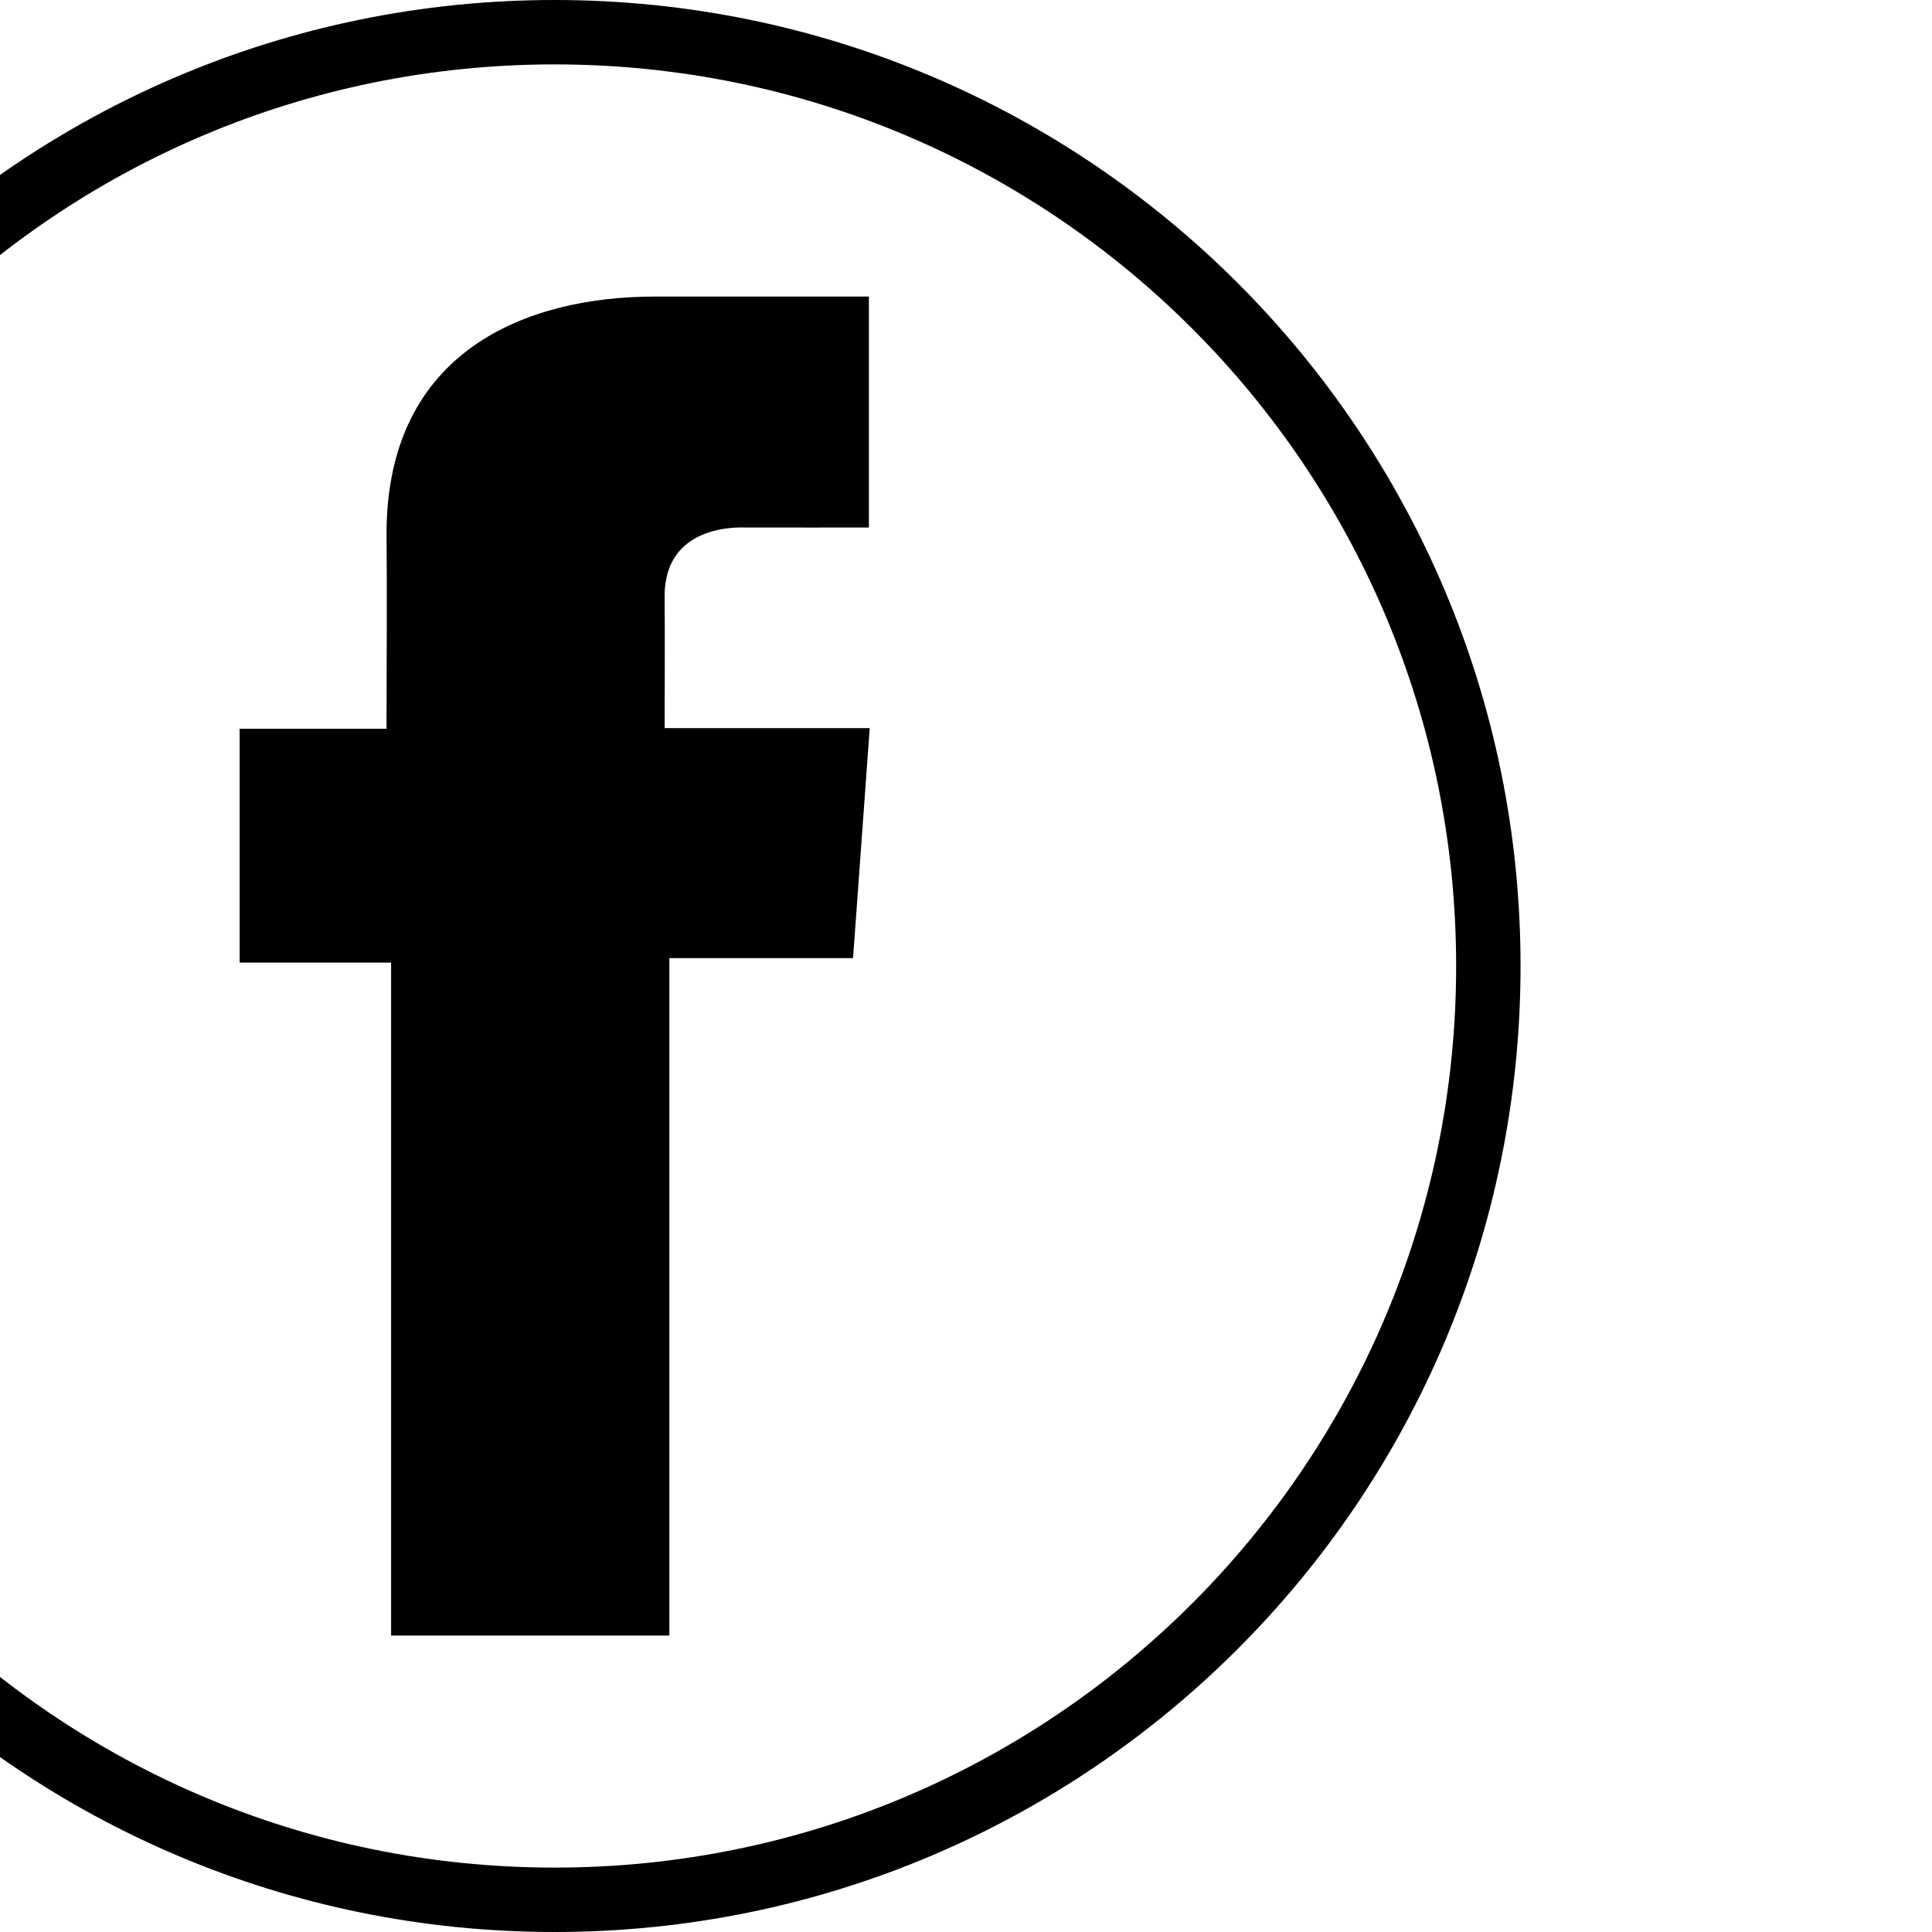 <svg width="30" height="30" viewBox="0 0 30 30" fill="none" xmlns="http://www.w3.org/2000/svg">
<g clip-path="url(#clip0_1617_24627)">
<path d="M23.111 15C23.111 23.008 16.619 29.5 8.611 29.5C0.603 29.5 -5.889 23.008 -5.889 15C-5.889 6.992 0.603 0.5 8.611 0.5C16.619 0.5 23.111 6.992 23.111 15Z" stroke="black"/>
<path d="M13.49 4.605H10.167C8.195 4.605 6.002 5.435 6.002 8.293C6.012 9.289 6.002 10.243 6.002 11.316H3.721V14.947H6.073V25.397H10.394V14.878H13.246L13.505 11.306H10.32C10.32 11.306 10.327 9.718 10.32 9.256C10.32 8.127 11.495 8.191 11.566 8.191C12.125 8.191 13.213 8.193 13.492 8.191V4.605H13.49Z" fill="black"/>
</g>
<defs>
<clipPath id="clip0_1617_24627">
<rect width="30" height="30" fill="white"/>
</clipPath>
</defs>
</svg>
